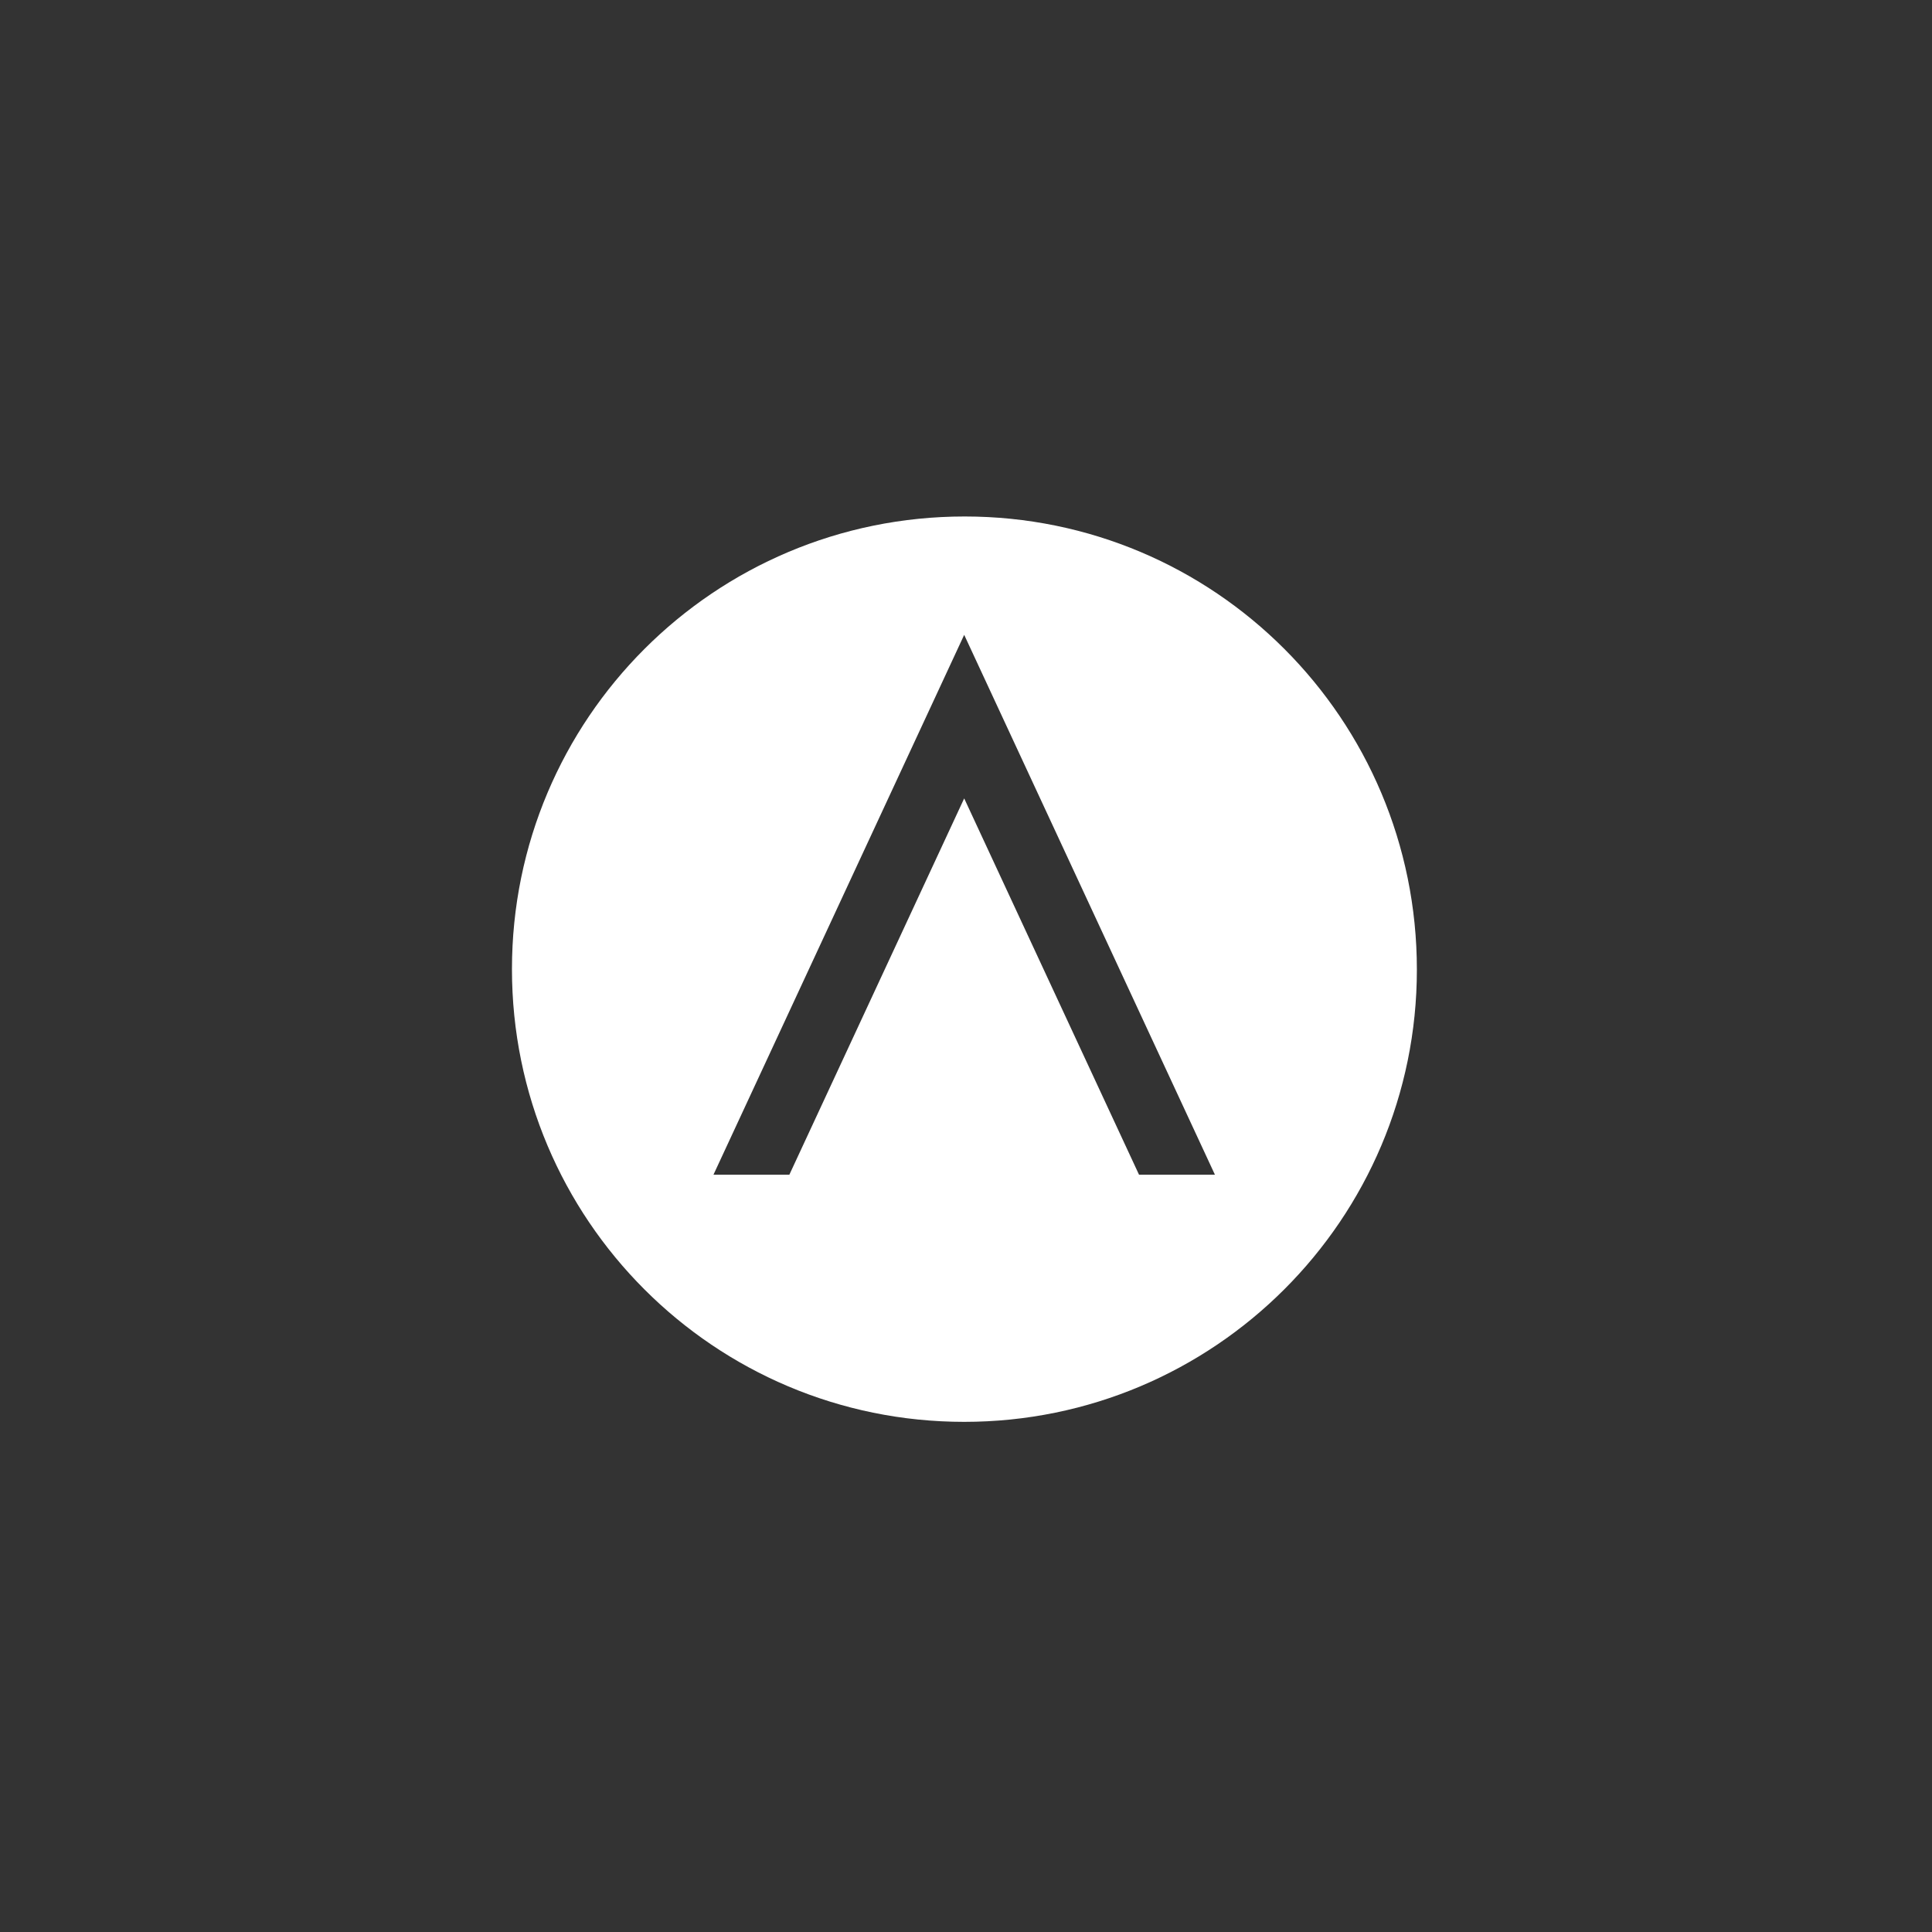 <svg width="427" height="427" fill="none" xmlns="http://www.w3.org/2000/svg"><rect width="100%" height="100%" fill="#333333" stroke="none"/><path d="M213.2 114.15c-55.317 0-100.05 44.733-100.05 100.05s44.733 100.05 99.95 100.05c55.218 0 100.05-44.733 100.05-99.95 0-55.417-44.733-100.15-99.95-100.15Zm38.543 145.482L213.1 176.457l-38.642 83.175h-16.774L213.1 140.311l55.417 119.321h-16.774Z" fill="#fff"/></svg>